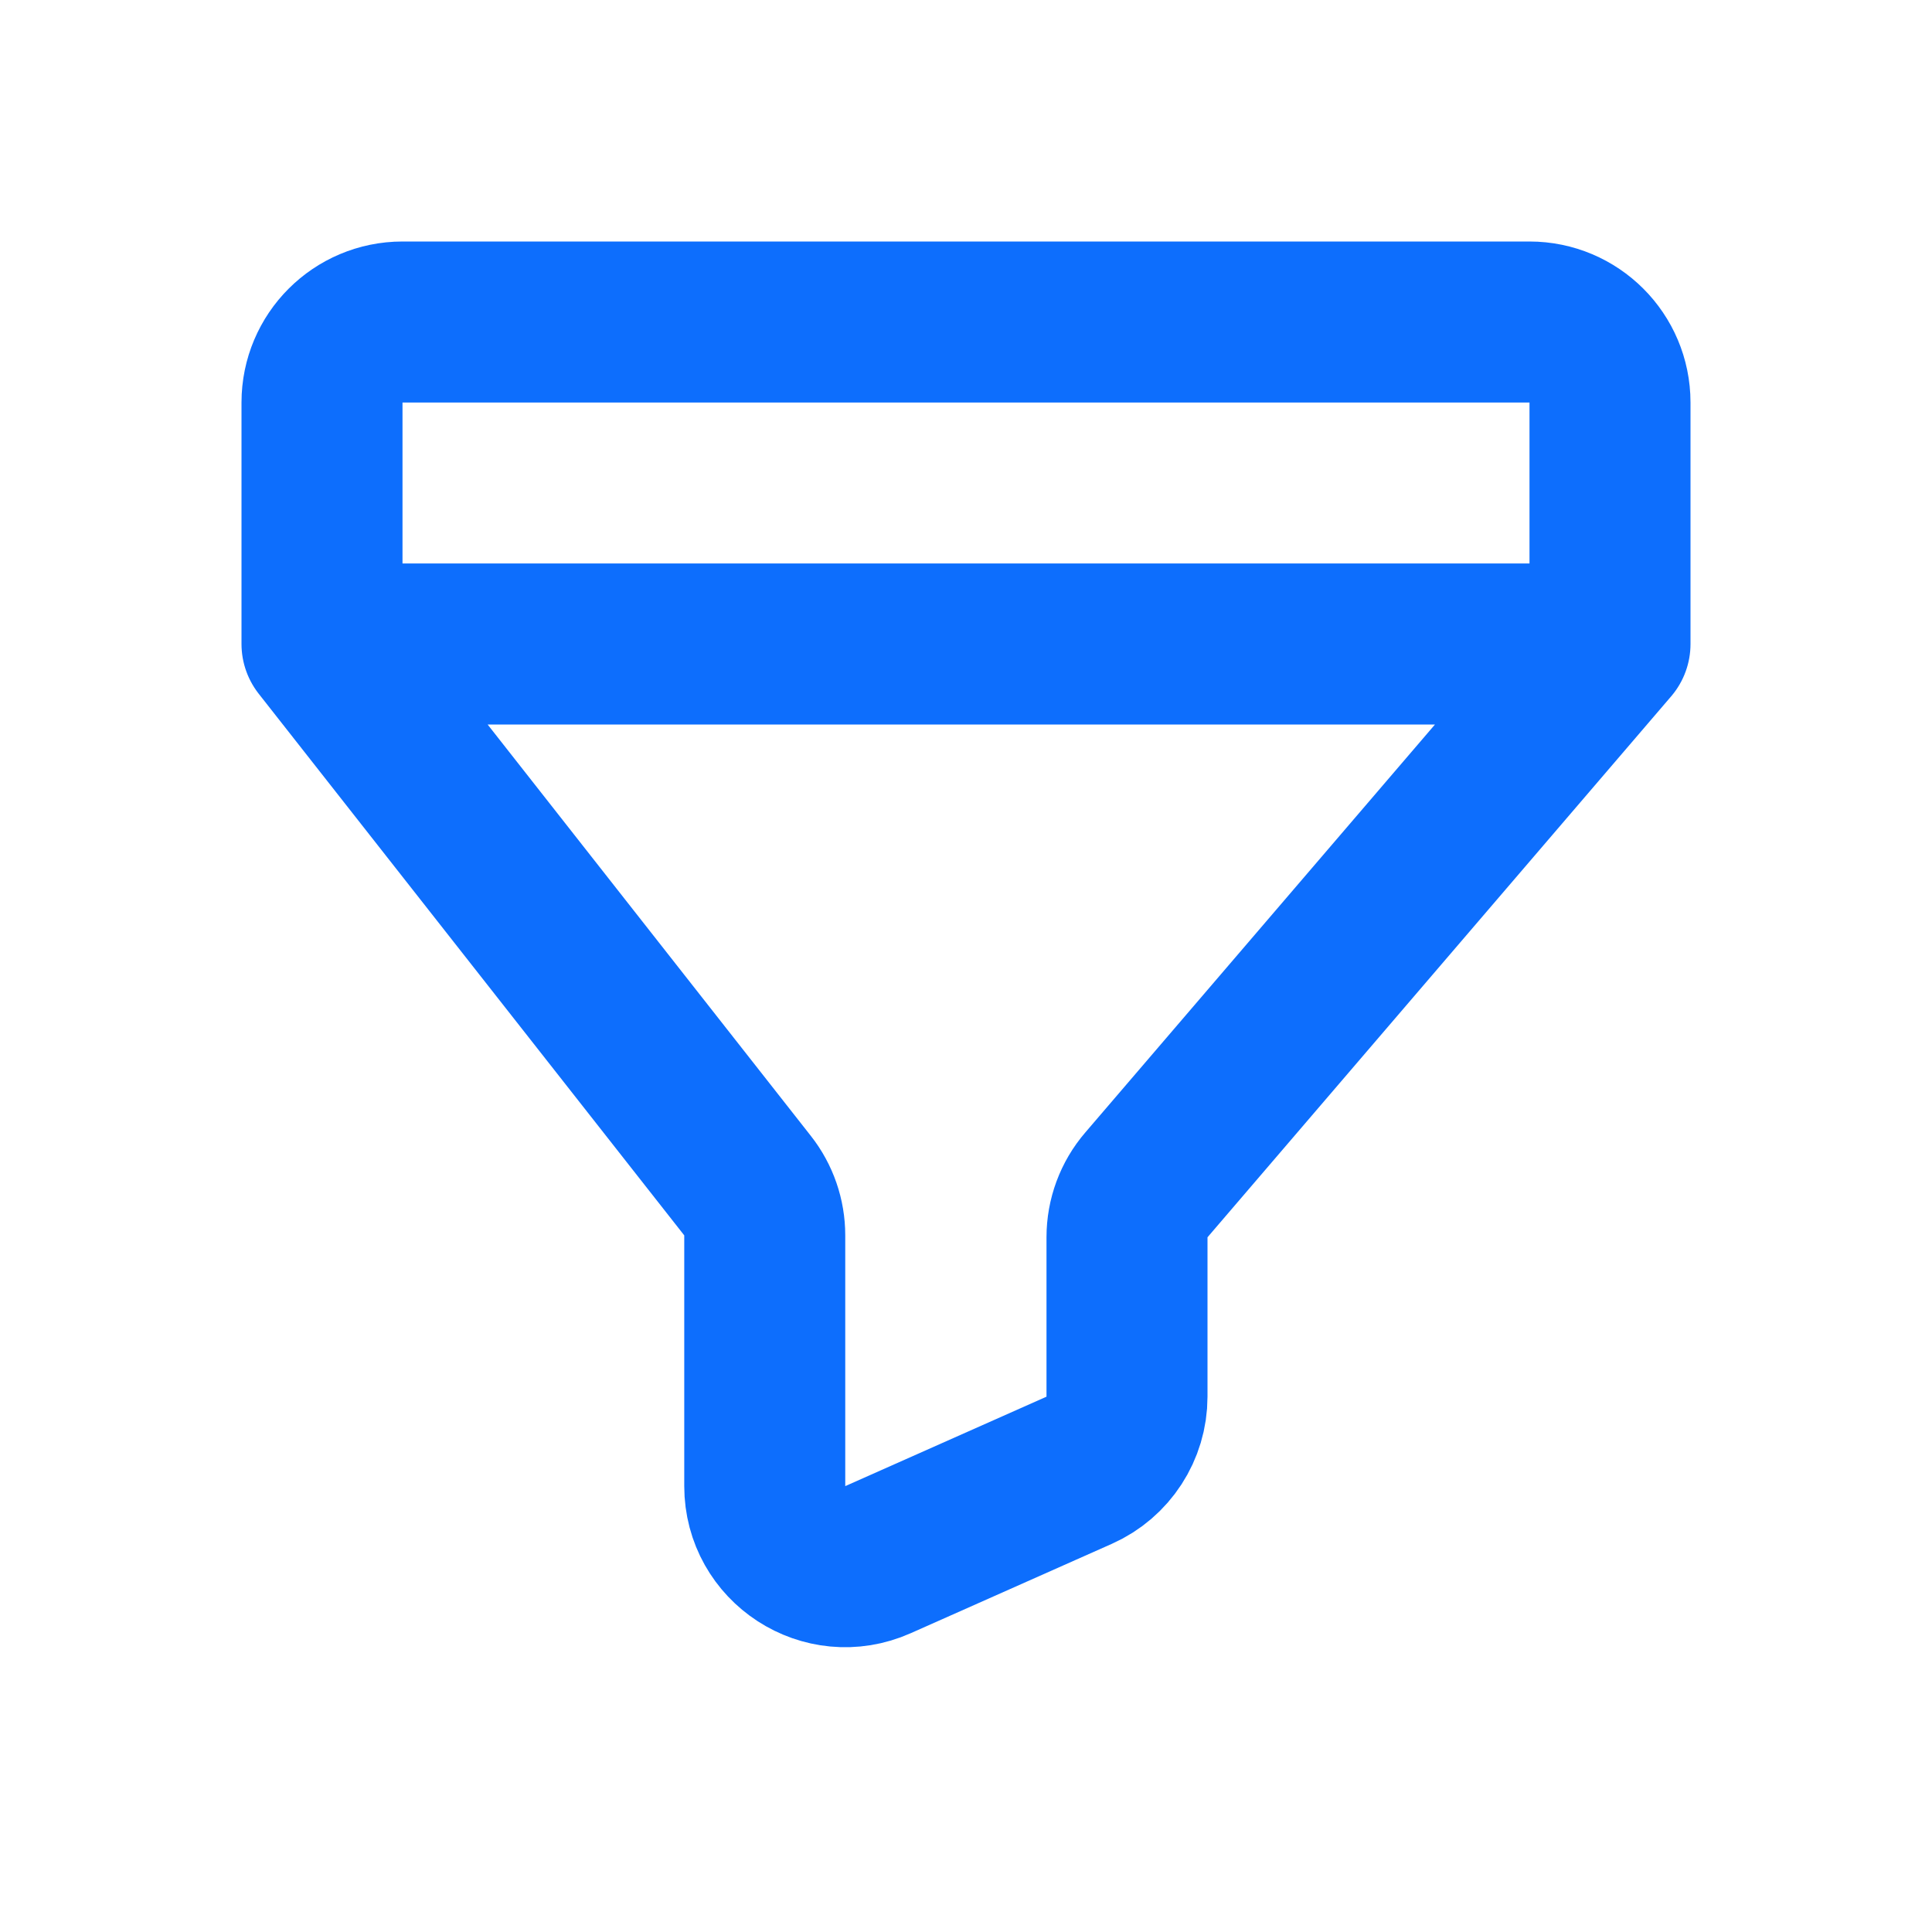 <!DOCTYPE svg PUBLIC "-//W3C//DTD SVG 1.1//EN" "http://www.w3.org/Graphics/SVG/1.1/DTD/svg11.dtd">
<svg width="800px" height="800px" viewBox="0 0 24 24" fill="none" xmlns="http://www.w3.org/2000/svg" stroke="">
<g> <path d="M4 8V5C4 4.448 4.448 4 5 4H19C19.552 4 20 4.448 20 5V8M4 8H20M4 8L9.286 14.728C9.425 14.904 9.5 15.122 9.5 15.346V18.461C9.5 19.185 10.245 19.669 10.906 19.375L13.406 18.264C13.767 18.103 14 17.745 14 17.35V15.37C14 15.131 14.085 14.9 14.241 14.719L20 8" stroke="#0d6efd" stroke-width="2" stroke-linecap="round"/> </g>
</svg>
